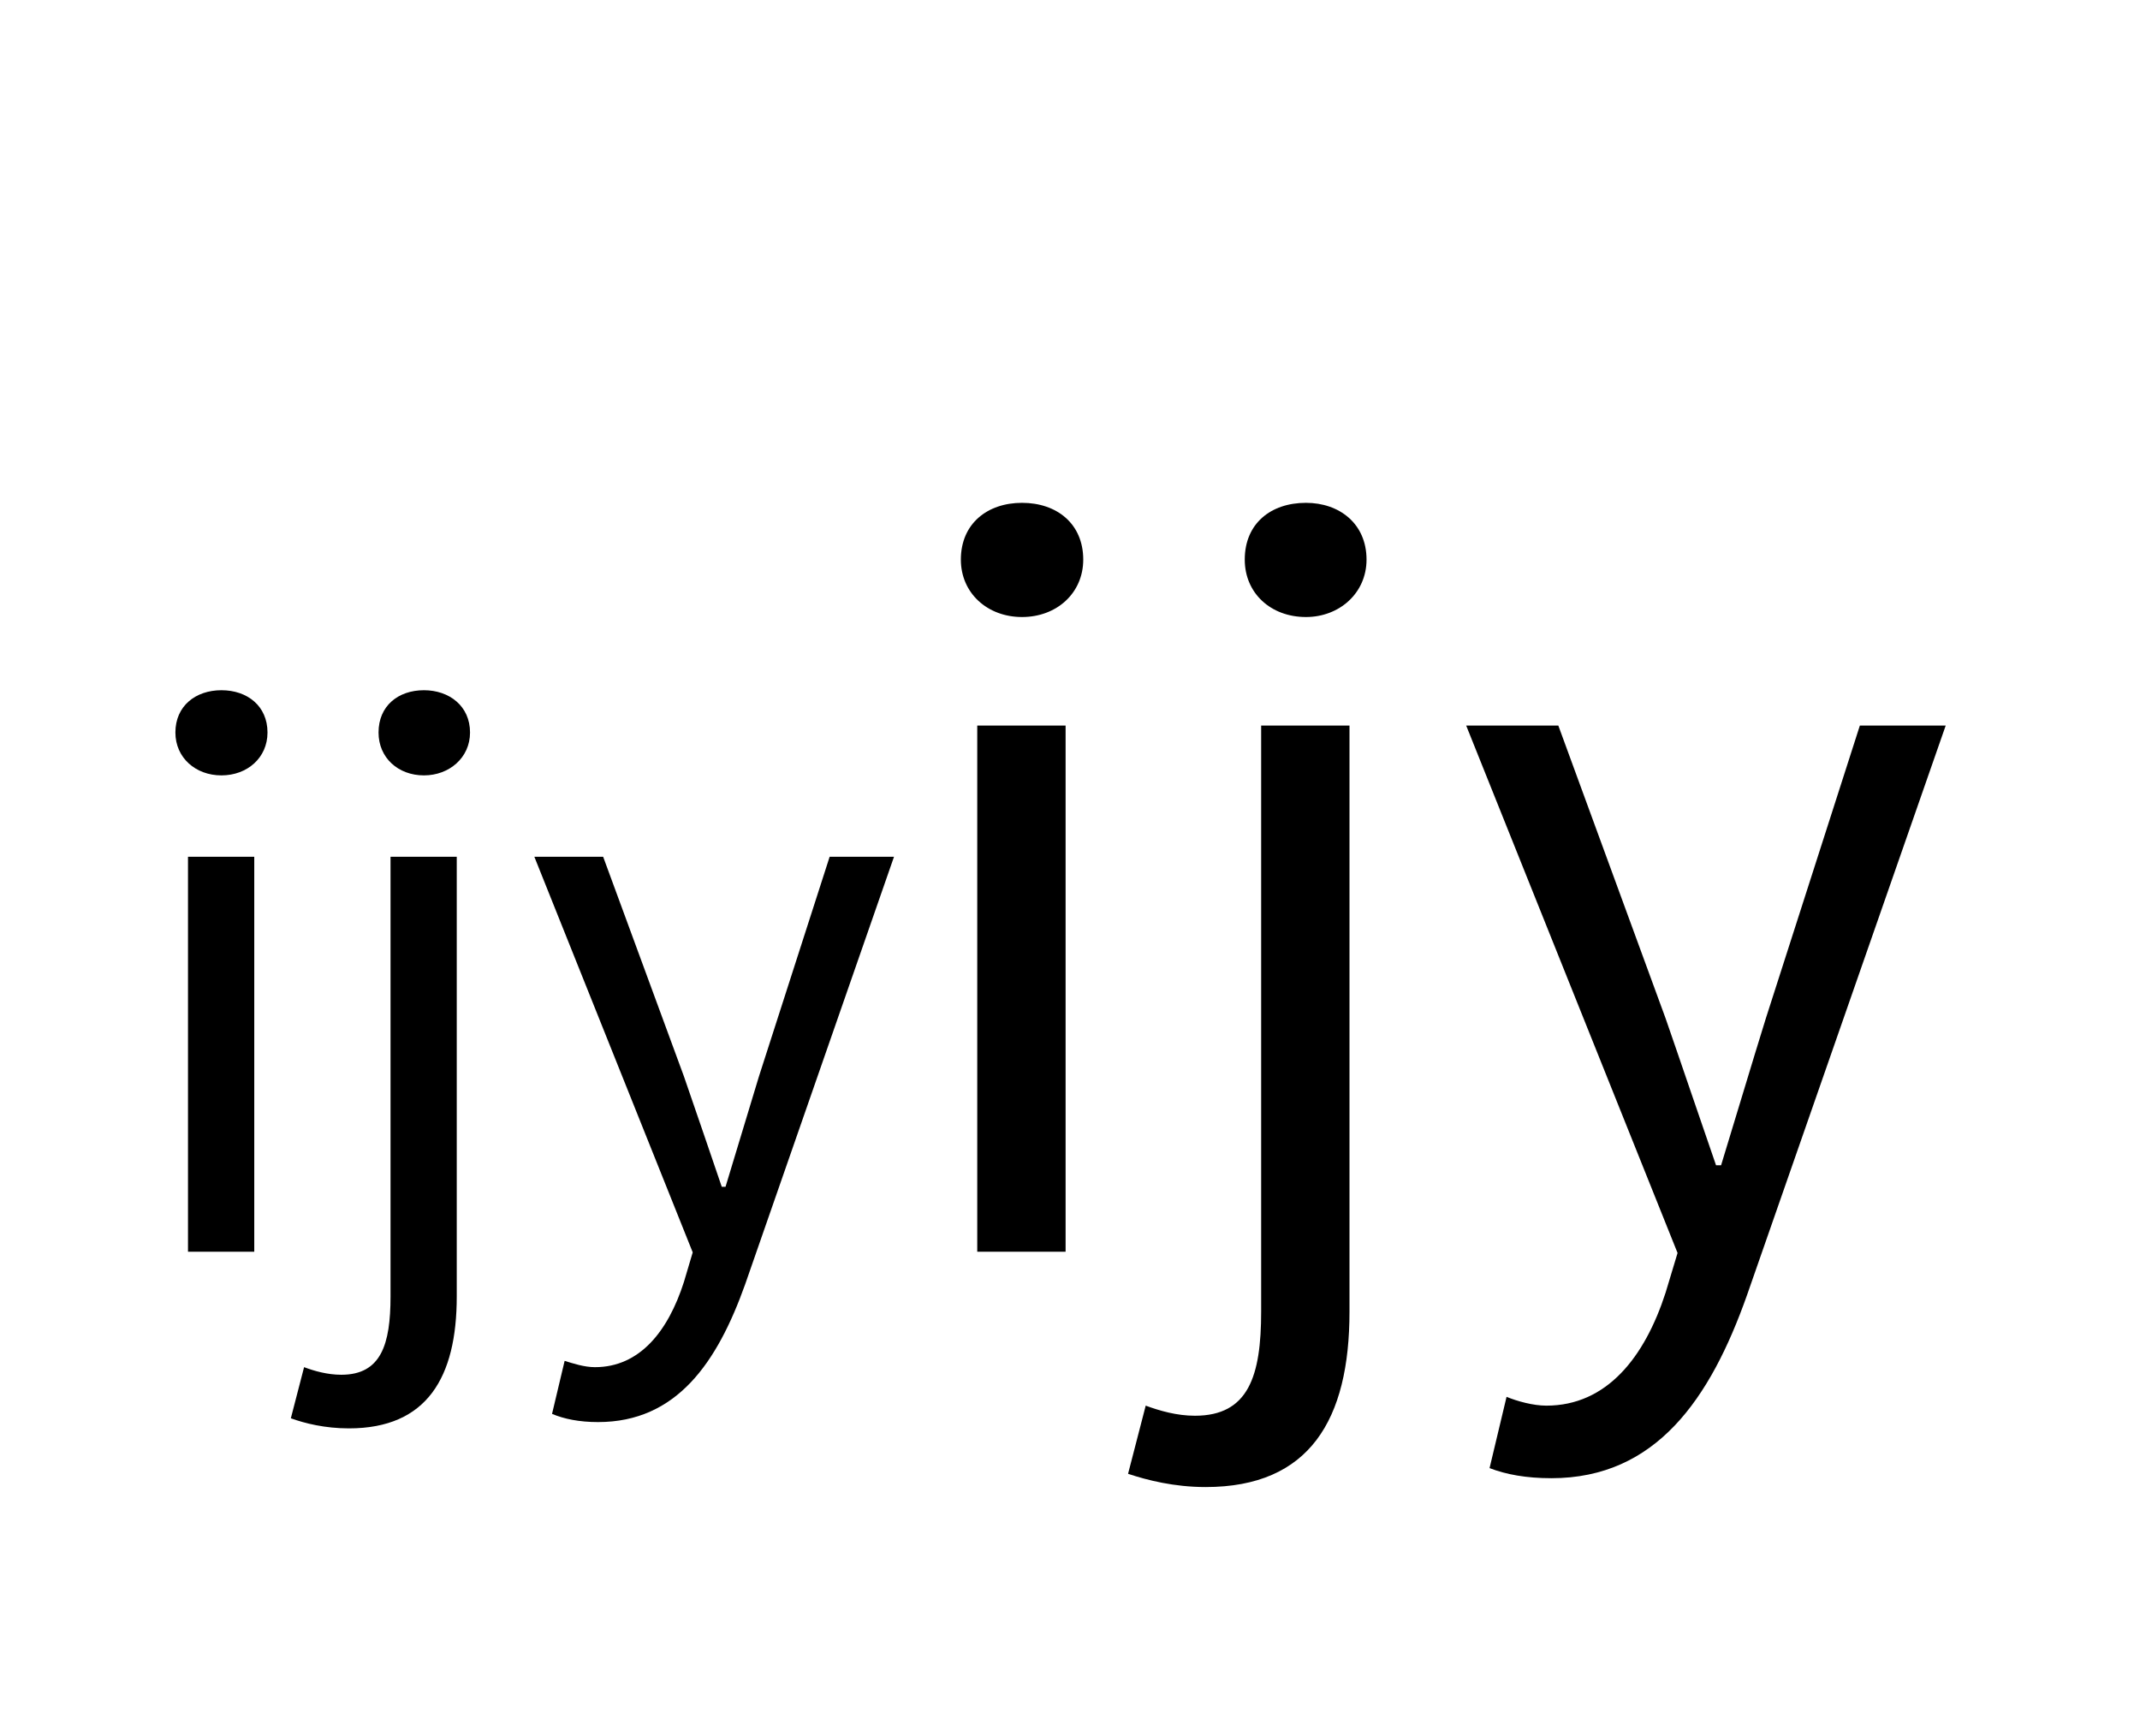 <?xml version="1.0" encoding="UTF-8"?>
<svg xmlns="http://www.w3.org/2000/svg" xmlns:xlink="http://www.w3.org/1999/xlink" width="53" height="43" viewBox="0 0 53 43" version="1.1">
<defs>
<g>
<symbol overflow="visible" id="glyph0-0">
<path style="stroke:none;" d="M 2.406 2.875 L 21.594 2.875 L 21.594 -21.125 L 2.406 -21.125 Z M 12 -10.109 L 4.375 -19.922 L 19.625 -19.922 Z M 12.766 -9.125 L 20.406 -18.938 L 20.406 0.703 Z M 4.375 1.688 L 12 -8.141 L 19.625 1.688 Z M 3.594 -18.938 L 11.234 -9.125 L 3.594 0.703 Z M 3.594 -18.938 "/>
</symbol>
<symbol overflow="visible" id="glyph0-1">
<path style="stroke:none;" d="M 2.422 5.609 C 5.016 5.609 6.359 3.641 7.266 1.078 L 12.188 -13.031 L 10.062 -13.031 L 7.734 -5.781 C 7.375 -4.625 6.984 -3.312 6.625 -2.141 L 6.5 -2.141 C 6.094 -3.312 5.641 -4.656 5.25 -5.781 L 2.594 -13.031 L 0.312 -13.031 L 5.547 0.031 L 5.25 1.016 C 4.734 2.609 3.797 3.812 2.297 3.812 C 1.969 3.812 1.578 3.703 1.312 3.594 L 0.891 5.359 C 1.297 5.516 1.797 5.609 2.422 5.609 Z M 2.422 5.609 "/>
</symbol>
<symbol overflow="visible" id="glyph0-2">
<path style="stroke:none;" d="M 0.859 5.828 C 3.438 5.828 4.422 4.156 4.422 1.484 L 4.422 -13.031 L 2.234 -13.031 L 2.234 1.484 C 2.234 3.078 1.922 4.062 0.594 4.062 C 0.141 4.062 -0.281 3.938 -0.625 3.812 L -1.062 5.5 C -0.594 5.656 0.078 5.828 0.859 5.828 Z M 3.344 -15.719 C 4.172 -15.719 4.844 -16.312 4.844 -17.141 C 4.844 -18.031 4.172 -18.547 3.344 -18.547 C 2.469 -18.547 1.828 -18.031 1.828 -17.141 C 1.828 -16.312 2.469 -15.719 3.344 -15.719 Z M 3.344 -15.719 "/>
</symbol>
<symbol overflow="visible" id="glyph0-3">
<path style="stroke:none;" d="M 2.203 0 L 4.391 0 L 4.391 -13.031 L 2.203 -13.031 Z M 3.312 -15.719 C 4.172 -15.719 4.828 -16.312 4.828 -17.141 C 4.828 -18.031 4.172 -18.547 3.312 -18.547 C 2.453 -18.547 1.797 -18.031 1.797 -17.141 C 1.797 -16.312 2.453 -15.719 3.312 -15.719 Z M 3.312 -15.719 "/>
</symbol>
<symbol overflow="visible" id="glyph1-0">
<path style="stroke:none;" d="M 1.797 2.156 L 16.203 2.156 L 16.203 -15.844 L 1.797 -15.844 Z M 9 -7.578 L 3.281 -14.938 L 14.719 -14.938 Z M 9.578 -6.844 L 15.297 -14.203 L 15.297 0.516 Z M 3.281 1.266 L 9 -6.109 L 14.719 1.266 Z M 2.703 -14.203 L 8.422 -6.844 L 2.703 0.516 Z M 2.703 -14.203 "/>
</symbol>
<symbol overflow="visible" id="glyph1-1">
<path style="stroke:none;" d="M 1.812 4.219 C 3.766 4.219 4.766 2.734 5.453 0.812 L 9.141 -9.781 L 7.547 -9.781 L 5.797 -4.344 C 5.531 -3.469 5.234 -2.484 4.969 -1.609 L 4.875 -1.609 C 4.578 -2.484 4.234 -3.484 3.938 -4.344 L 1.938 -9.781 L 0.234 -9.781 L 4.156 0.016 L 3.938 0.75 C 3.547 1.969 2.844 2.859 1.734 2.859 C 1.469 2.859 1.188 2.766 0.984 2.703 L 0.672 4.016 C 0.969 4.141 1.344 4.219 1.812 4.219 Z M 1.812 4.219 "/>
</symbol>
<symbol overflow="visible" id="glyph1-2">
<path style="stroke:none;" d="M 0.641 4.375 C 2.578 4.375 3.312 3.109 3.312 1.109 L 3.312 -9.781 L 1.672 -9.781 L 1.672 1.109 C 1.672 2.297 1.438 3.047 0.453 3.047 C 0.109 3.047 -0.219 2.953 -0.469 2.859 L -0.797 4.125 C -0.453 4.25 0.047 4.375 0.641 4.375 Z M 2.5 -11.797 C 3.125 -11.797 3.641 -12.234 3.641 -12.859 C 3.641 -13.516 3.125 -13.906 2.5 -13.906 C 1.859 -13.906 1.375 -13.516 1.375 -12.859 C 1.375 -12.234 1.859 -11.797 2.5 -11.797 Z M 2.5 -11.797 "/>
</symbol>
<symbol overflow="visible" id="glyph1-3">
<path style="stroke:none;" d="M 1.656 0 L 3.297 0 L 3.297 -9.781 L 1.656 -9.781 Z M 2.484 -11.797 C 3.125 -11.797 3.625 -12.234 3.625 -12.859 C 3.625 -13.516 3.125 -13.906 2.484 -13.906 C 1.844 -13.906 1.344 -13.516 1.344 -12.859 C 1.344 -12.234 1.844 -11.797 2.484 -11.797 Z M 2.484 -11.797 "/>
</symbol>
</g>
</defs>
<g id="surface1365">
<g style="fill:rgb(0%,0%,0%);fill-opacity:1;">
  <use xlink:href="#glyph0-1" x="36" y="31"/>
</g>
<g style="fill:rgb(0%,0%,0%);fill-opacity:1;">
  <use xlink:href="#glyph0-2" x="29" y="31"/>
</g>
<g style="fill:rgb(0%,0%,0%);fill-opacity:1;">
  <use xlink:href="#glyph0-3" x="22" y="31"/>
</g>
<g style="fill:rgb(0%,0%,0%);fill-opacity:1;">
  <use xlink:href="#glyph1-1" x="13" y="31"/>
</g>
<g style="fill:rgb(0%,0%,0%);fill-opacity:1;">
  <use xlink:href="#glyph1-2" x="8" y="31"/>
</g>
<g style="fill:rgb(0%,0%,0%);fill-opacity:1;">
  <use xlink:href="#glyph1-3" x="3" y="31"/>
</g>
</g>
</svg>
